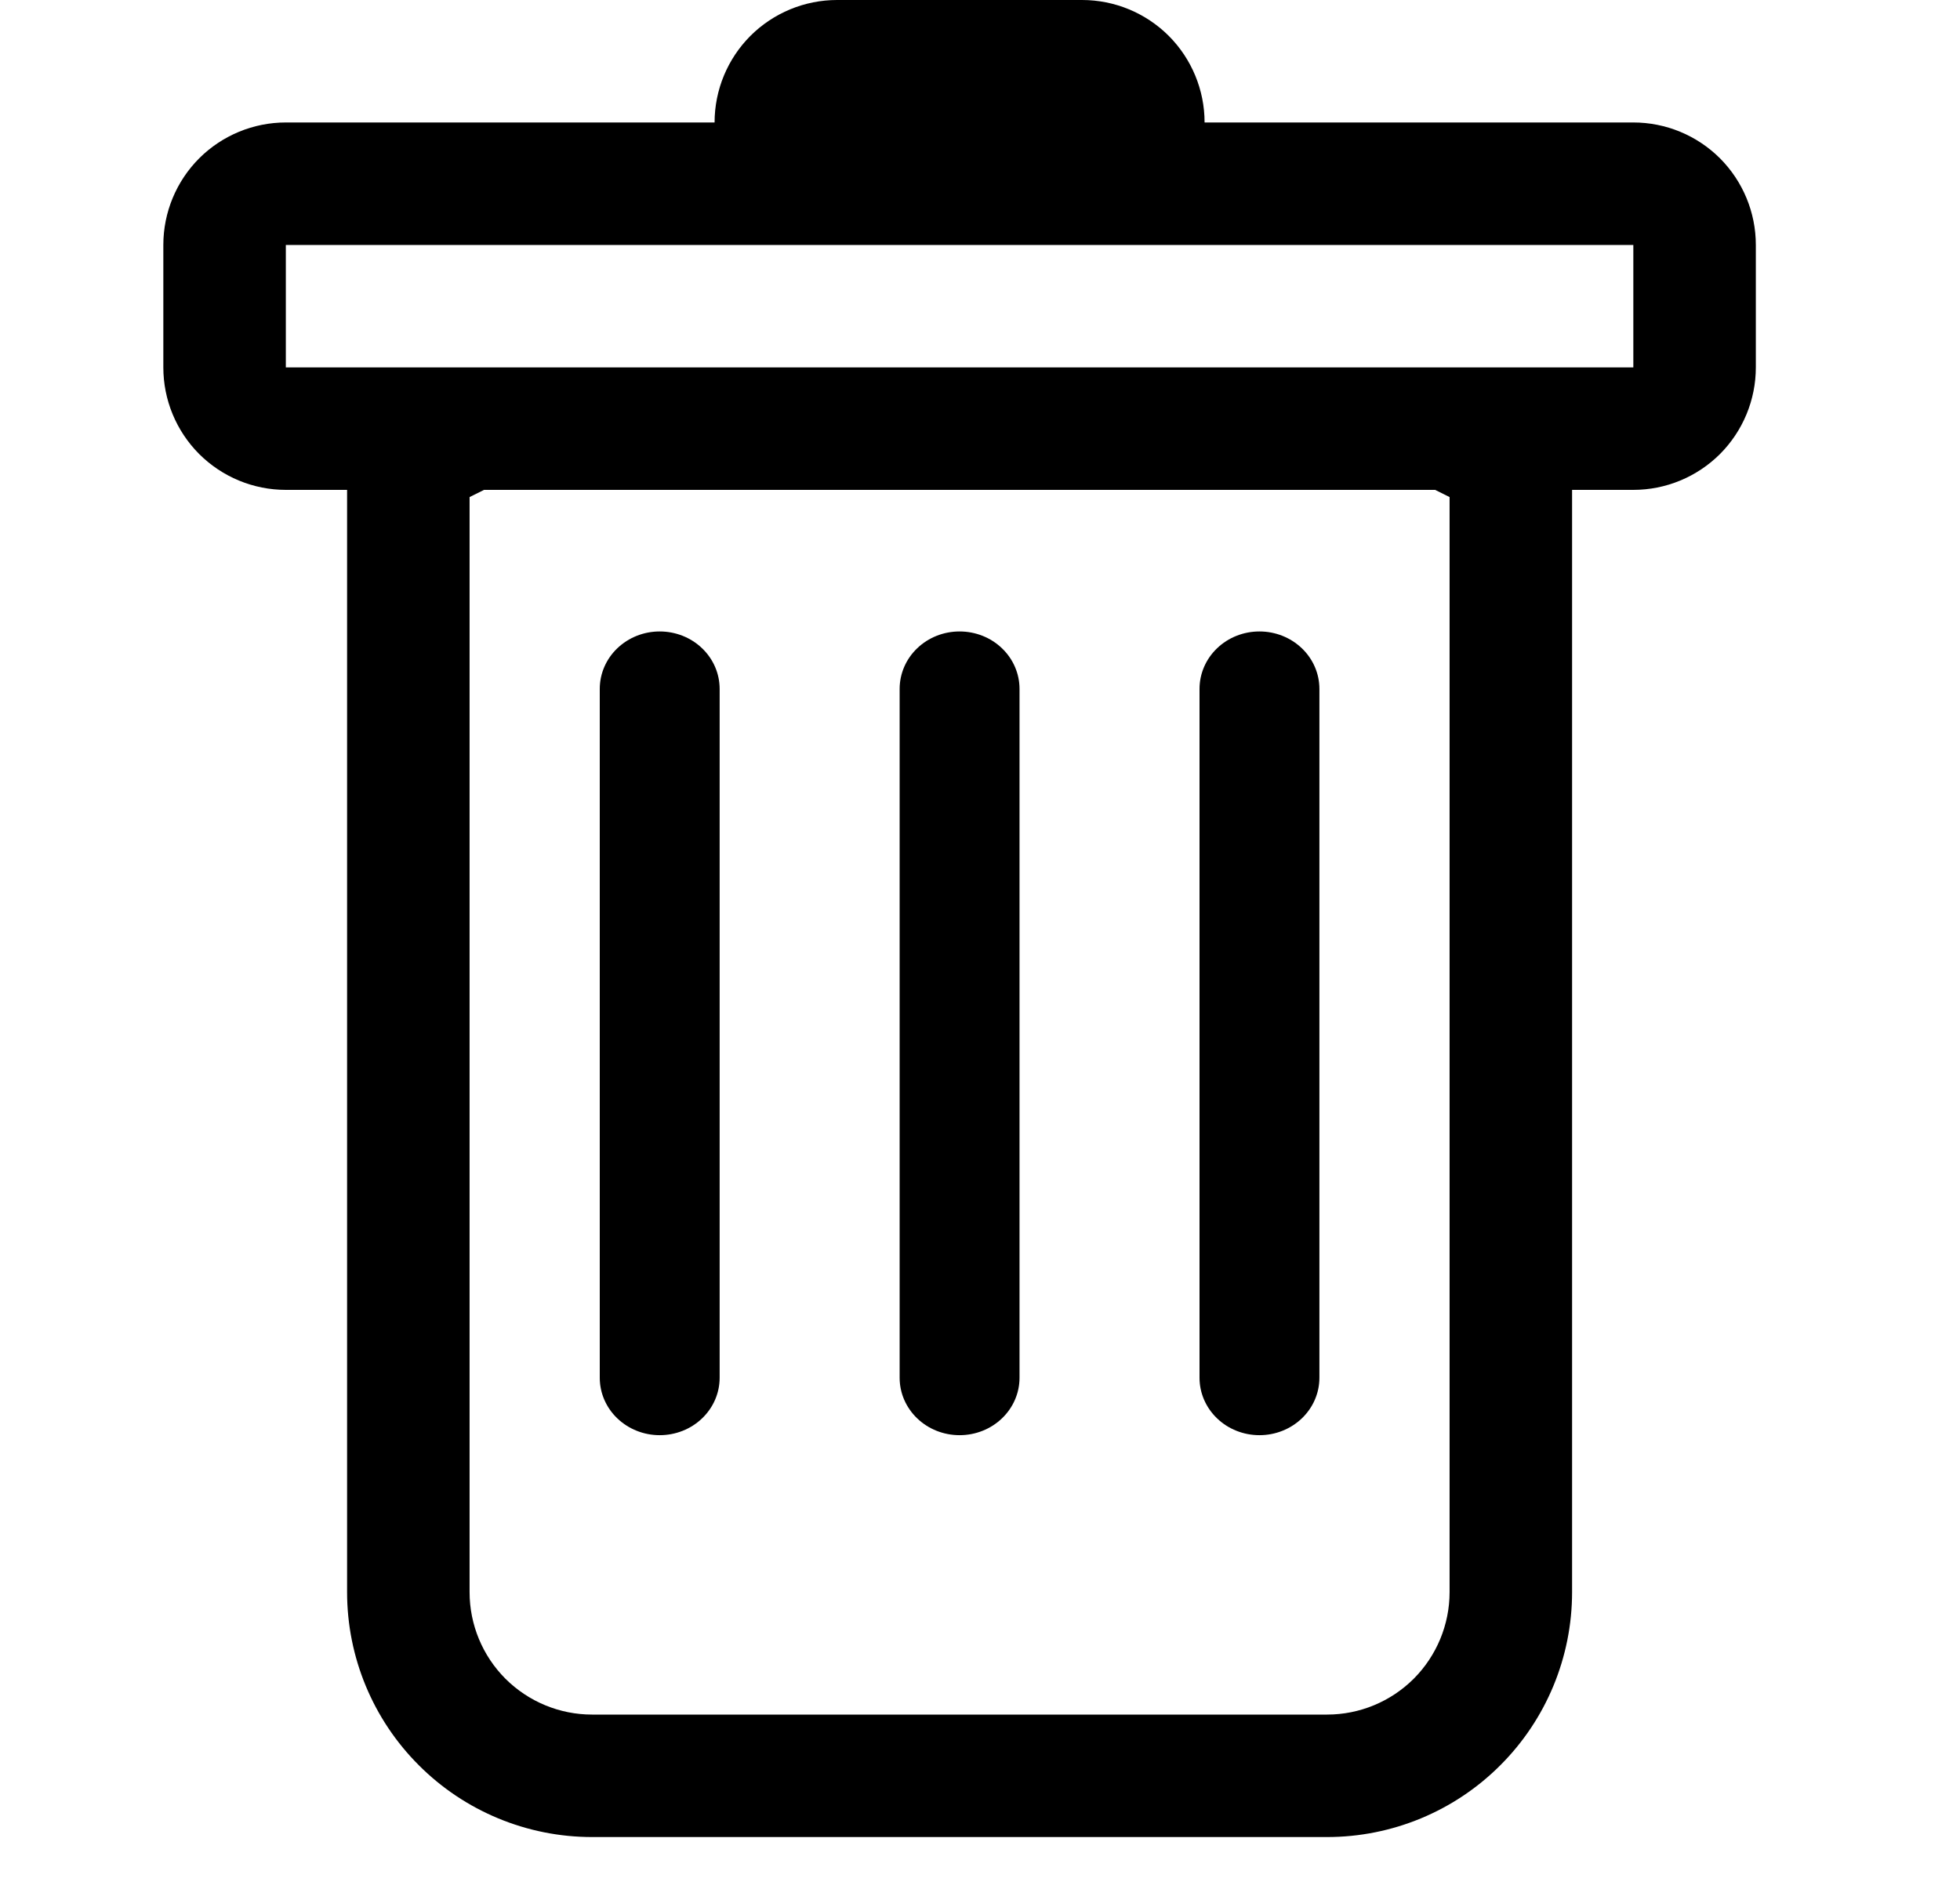 <svg width="24" height="23" viewBox="0 0 24 23" fill="none" xmlns="http://www.w3.org/2000/svg">
<g clip-path="url(#clip0_258_238)">
<path d="M21.5 4.5C21.5 4.898 21.342 5.279 21.061 5.561C20.779 5.842 20.398 6 20 6H19.25V19.5C19.25 20.296 18.934 21.059 18.371 21.621C17.809 22.184 17.046 22.5 16.25 22.5H7.25C6.454 22.5 5.691 22.184 5.129 21.621C4.566 21.059 4.25 20.296 4.25 19.5V6H3.5C3.102 6 2.721 5.842 2.439 5.561C2.158 5.279 2 4.898 2 4.5V3C2 2.602 2.158 2.221 2.439 1.939C2.721 1.658 3.102 1.5 3.5 1.5H8.75C8.75 1.102 8.908 0.721 9.189 0.439C9.471 0.158 9.852 0 10.25 0L13.25 0C13.648 0 14.029 0.158 14.311 0.439C14.592 0.721 14.75 1.102 14.75 1.5H20C20.398 1.5 20.779 1.658 21.061 1.939C21.342 2.221 21.5 2.602 21.5 3V4.5ZM5.927 6L5.75 6.088V19.5C5.75 19.898 5.908 20.279 6.189 20.561C6.471 20.842 6.852 21 7.25 21H16.25C16.648 21 17.029 20.842 17.311 20.561C17.592 20.279 17.75 19.898 17.75 19.5V6.088L17.573 6H5.927ZM3.5 4.5H20V3H3.5V4.5Z" fill="black"/>
<path d="M8.078 7.734C8.273 7.734 8.46 7.808 8.597 7.94C8.735 8.072 8.812 8.251 8.812 8.438V16.875C8.812 17.061 8.735 17.24 8.597 17.372C8.46 17.504 8.273 17.578 8.078 17.578C7.883 17.578 7.697 17.504 7.559 17.372C7.421 17.24 7.344 17.061 7.344 16.875V8.438C7.344 8.251 7.421 8.072 7.559 7.94C7.697 7.808 7.883 7.734 8.078 7.734ZM11.75 7.734C11.945 7.734 12.132 7.808 12.269 7.94C12.407 8.072 12.484 8.251 12.484 8.438V16.875C12.484 17.061 12.407 17.24 12.269 17.372C12.132 17.504 11.945 17.578 11.75 17.578C11.555 17.578 11.368 17.504 11.231 17.372C11.093 17.24 11.016 17.061 11.016 16.875V8.438C11.016 8.251 11.093 8.072 11.231 7.94C11.368 7.808 11.555 7.734 11.75 7.734ZM16.156 8.438C16.156 8.251 16.079 8.072 15.941 7.94C15.803 7.808 15.617 7.734 15.422 7.734C15.227 7.734 15.04 7.808 14.903 7.94C14.765 8.072 14.688 8.251 14.688 8.438V16.875C14.688 17.061 14.765 17.24 14.903 17.372C15.04 17.504 15.227 17.578 15.422 17.578C15.617 17.578 15.803 17.504 15.941 17.372C16.079 17.24 16.156 17.061 16.156 16.875V8.438Z" fill="black"/>
</g>
<defs>
<clipPath id="clip0_258_238">
<rect width="23.5" height="22.5" fill="white"/>
</clipPath>
</defs>
</svg>
